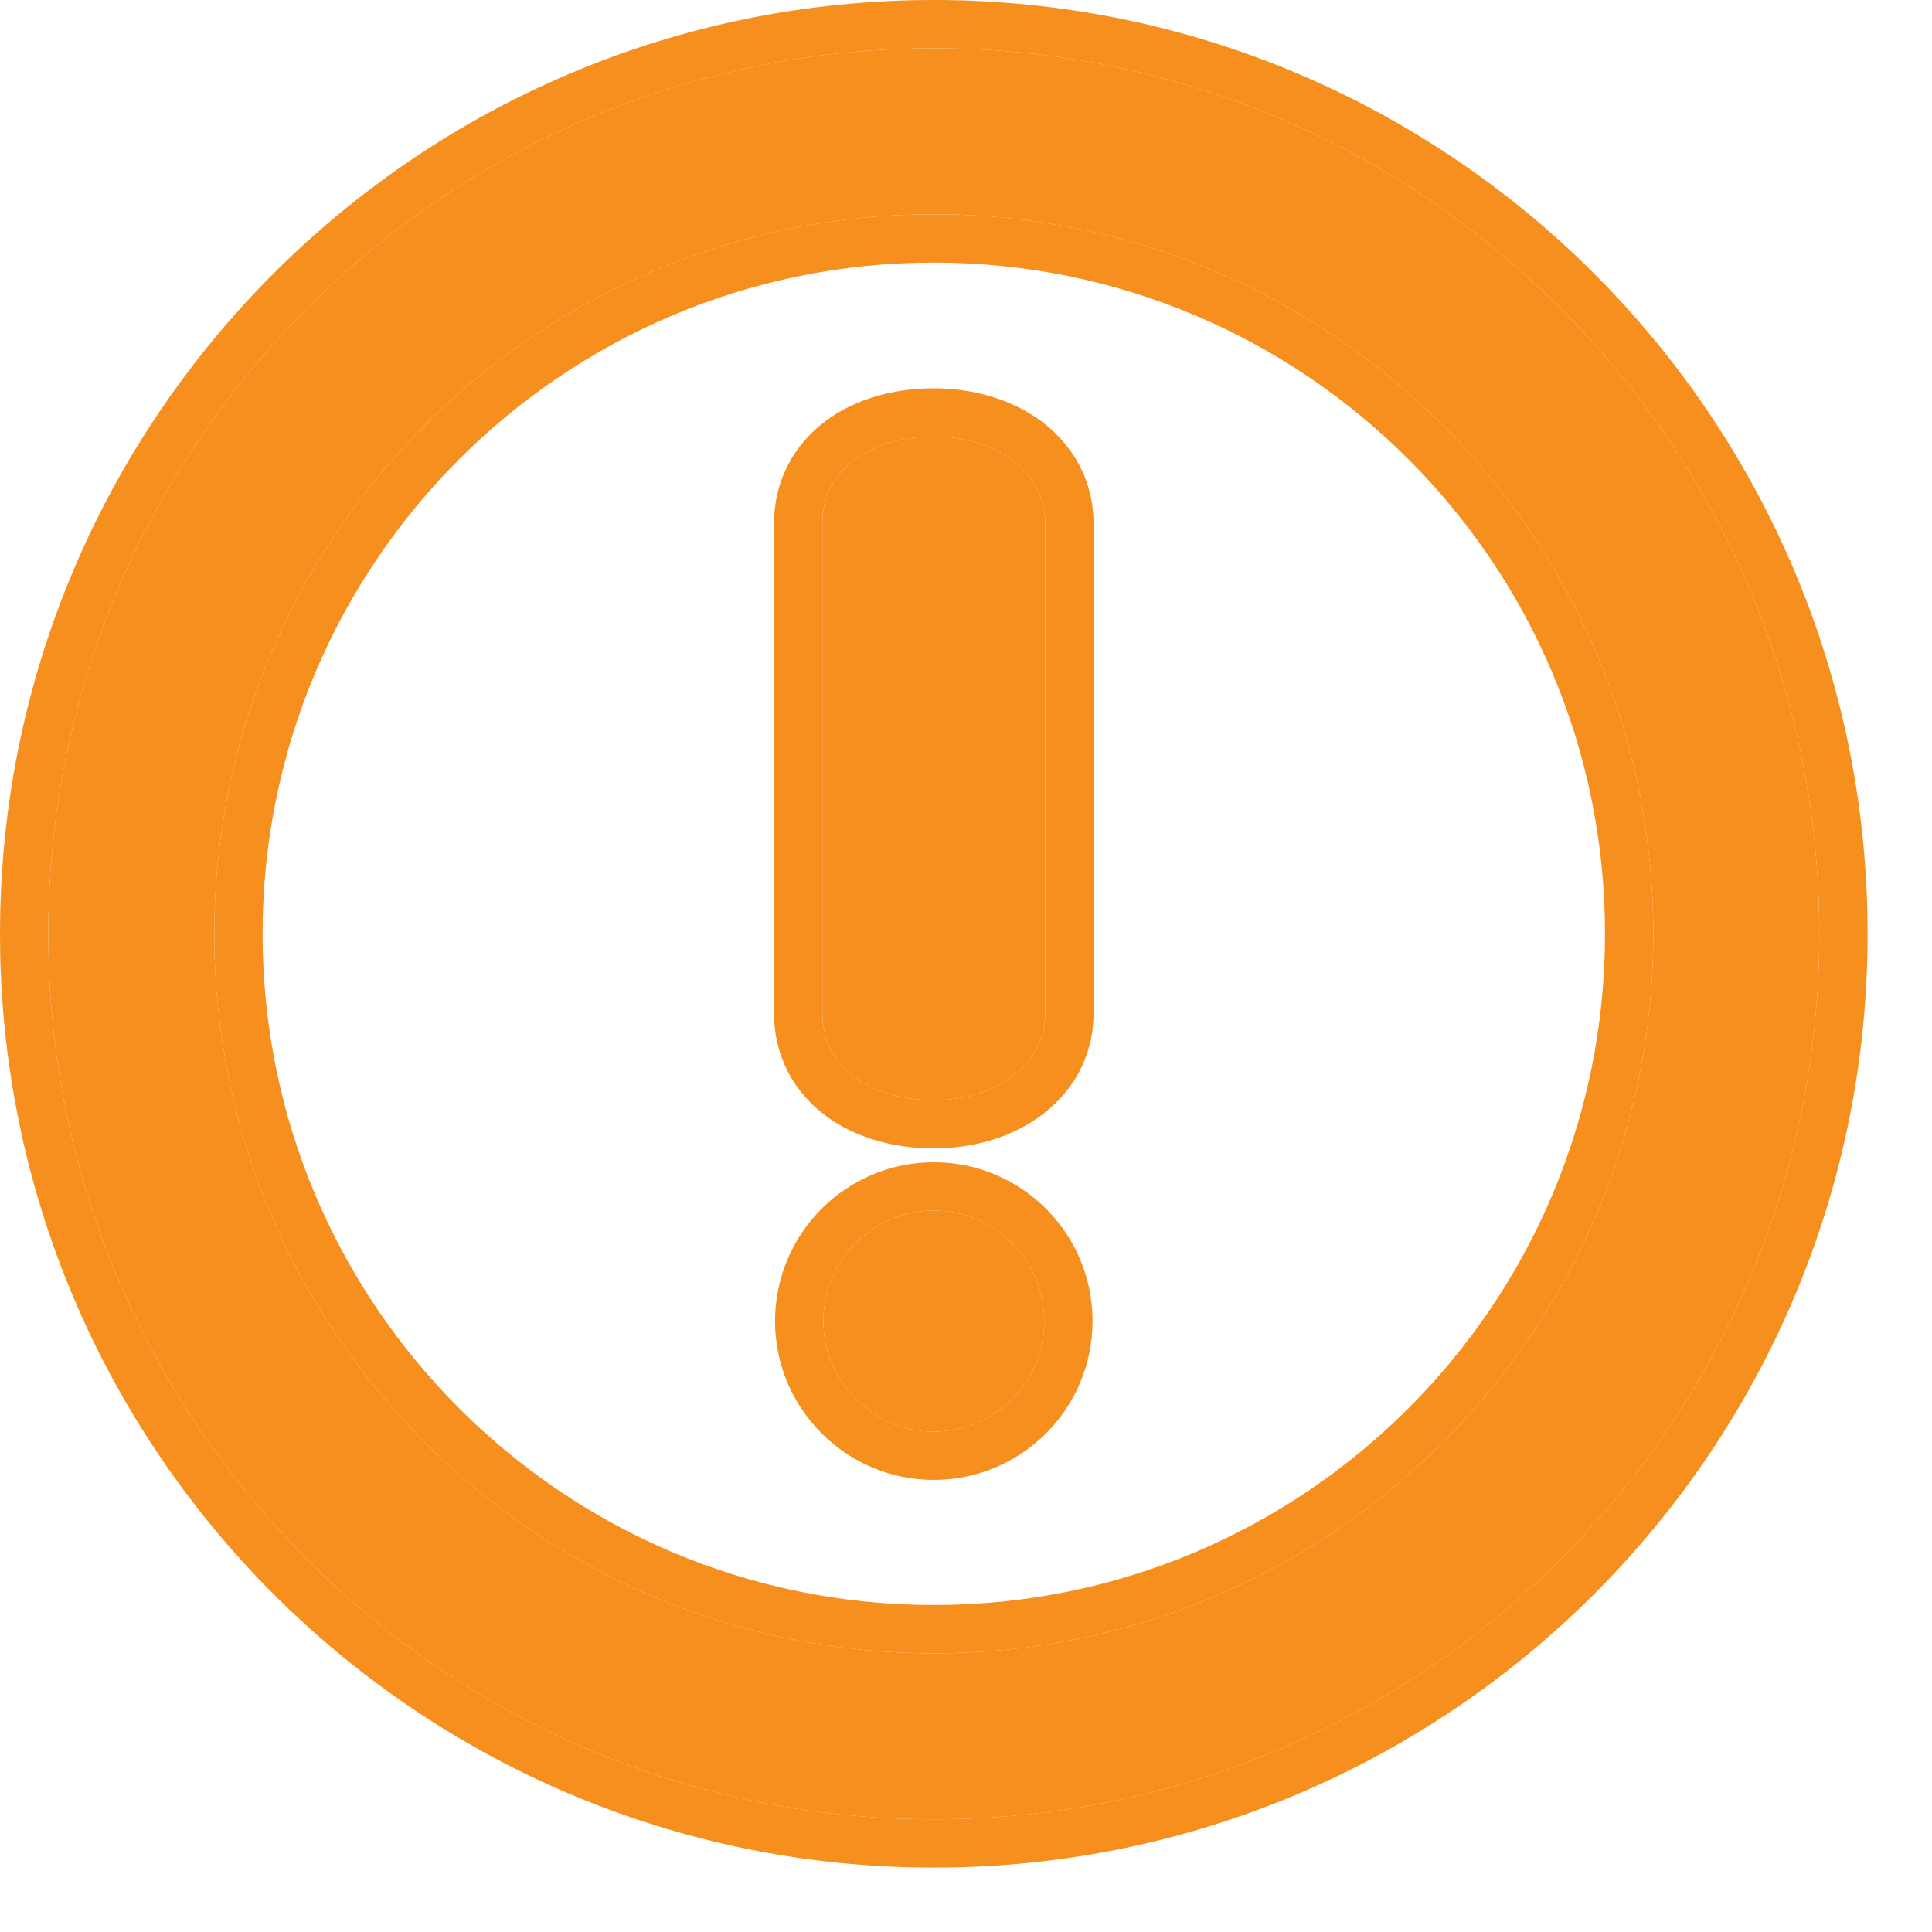 <svg width="12" height="12" viewBox="0 0 12 12" fill="none" xmlns="http://www.w3.org/2000/svg">
<path d="M5.8 0.3C2.763 0.3 0.3 2.763 0.3 5.8C0.3 8.838 2.763 11.3 5.8 11.3C8.838 11.3 11.3 8.838 11.3 5.8C11.3 2.763 8.838 0.3 5.8 0.3ZM5.8 10.269C3.332 10.269 1.331 8.268 1.331 5.8C1.331 3.332 3.332 1.331 5.8 1.331C8.268 1.331 10.269 3.332 10.269 5.8C10.269 8.268 8.268 10.269 5.8 10.269ZM5.8 2.712C5.406 2.712 5.108 2.918 5.108 3.25V6.295C5.108 6.628 5.406 6.833 5.8 6.833C6.185 6.833 6.492 6.619 6.492 6.295V3.25C6.492 2.926 6.185 2.712 5.8 2.712ZM5.8 7.519C5.422 7.519 5.114 7.827 5.114 8.206C5.114 8.584 5.422 8.892 5.8 8.892C6.179 8.892 6.486 8.584 6.486 8.206C6.486 7.827 6.179 7.519 5.8 7.519Z" fill="#F78F1E"/>
<path fill-rule="evenodd" clip-rule="evenodd" d="M6.792 3.25V6.295C6.792 6.563 6.662 6.782 6.471 6.925C6.285 7.065 6.045 7.133 5.8 7.133C5.555 7.133 5.314 7.069 5.127 6.929C4.932 6.783 4.808 6.562 4.808 6.295V3.25C4.808 2.983 4.932 2.762 5.127 2.616C5.314 2.476 5.555 2.412 5.8 2.412C6.045 2.412 6.285 2.48 6.471 2.619C6.662 2.763 6.792 2.982 6.792 3.25ZM6.786 8.206C6.786 8.749 6.345 9.192 5.8 9.192C5.256 9.192 4.814 8.749 4.814 8.206C4.814 7.661 5.256 7.219 5.8 7.219C6.345 7.219 6.786 7.661 6.786 8.206ZM0 5.8C0 2.597 2.597 0 5.8 0C9.003 0 11.6 2.597 11.6 5.8C11.6 9.004 9.003 11.6 5.8 11.6C2.597 11.6 0 9.003 0 5.8ZM1.631 5.8C1.631 8.102 3.498 9.969 5.8 9.969C8.102 9.969 9.969 8.102 9.969 5.8C9.969 3.498 8.102 1.631 5.8 1.631C3.498 1.631 1.631 3.498 1.631 5.8ZM6.492 3.25V6.295C6.492 6.619 6.185 6.833 5.8 6.833C5.406 6.833 5.108 6.628 5.108 6.295V3.25C5.108 2.918 5.406 2.712 5.8 2.712C6.185 2.712 6.492 2.926 6.492 3.25ZM6.486 8.206C6.486 8.584 6.179 8.892 5.8 8.892C5.422 8.892 5.114 8.584 5.114 8.206C5.114 7.827 5.422 7.519 5.8 7.519C6.179 7.519 6.486 7.827 6.486 8.206ZM0.3 5.8C0.3 2.763 2.763 0.3 5.8 0.3C8.838 0.3 11.3 2.763 11.3 5.8C11.3 8.838 8.838 11.3 5.8 11.3C2.763 11.3 0.3 8.838 0.3 5.8ZM1.331 5.8C1.331 8.268 3.332 10.269 5.8 10.269C8.268 10.269 10.269 8.268 10.269 5.8C10.269 3.332 8.268 1.331 5.8 1.331C3.332 1.331 1.331 3.332 1.331 5.8Z" fill="#F78F1E"/>
</svg>
